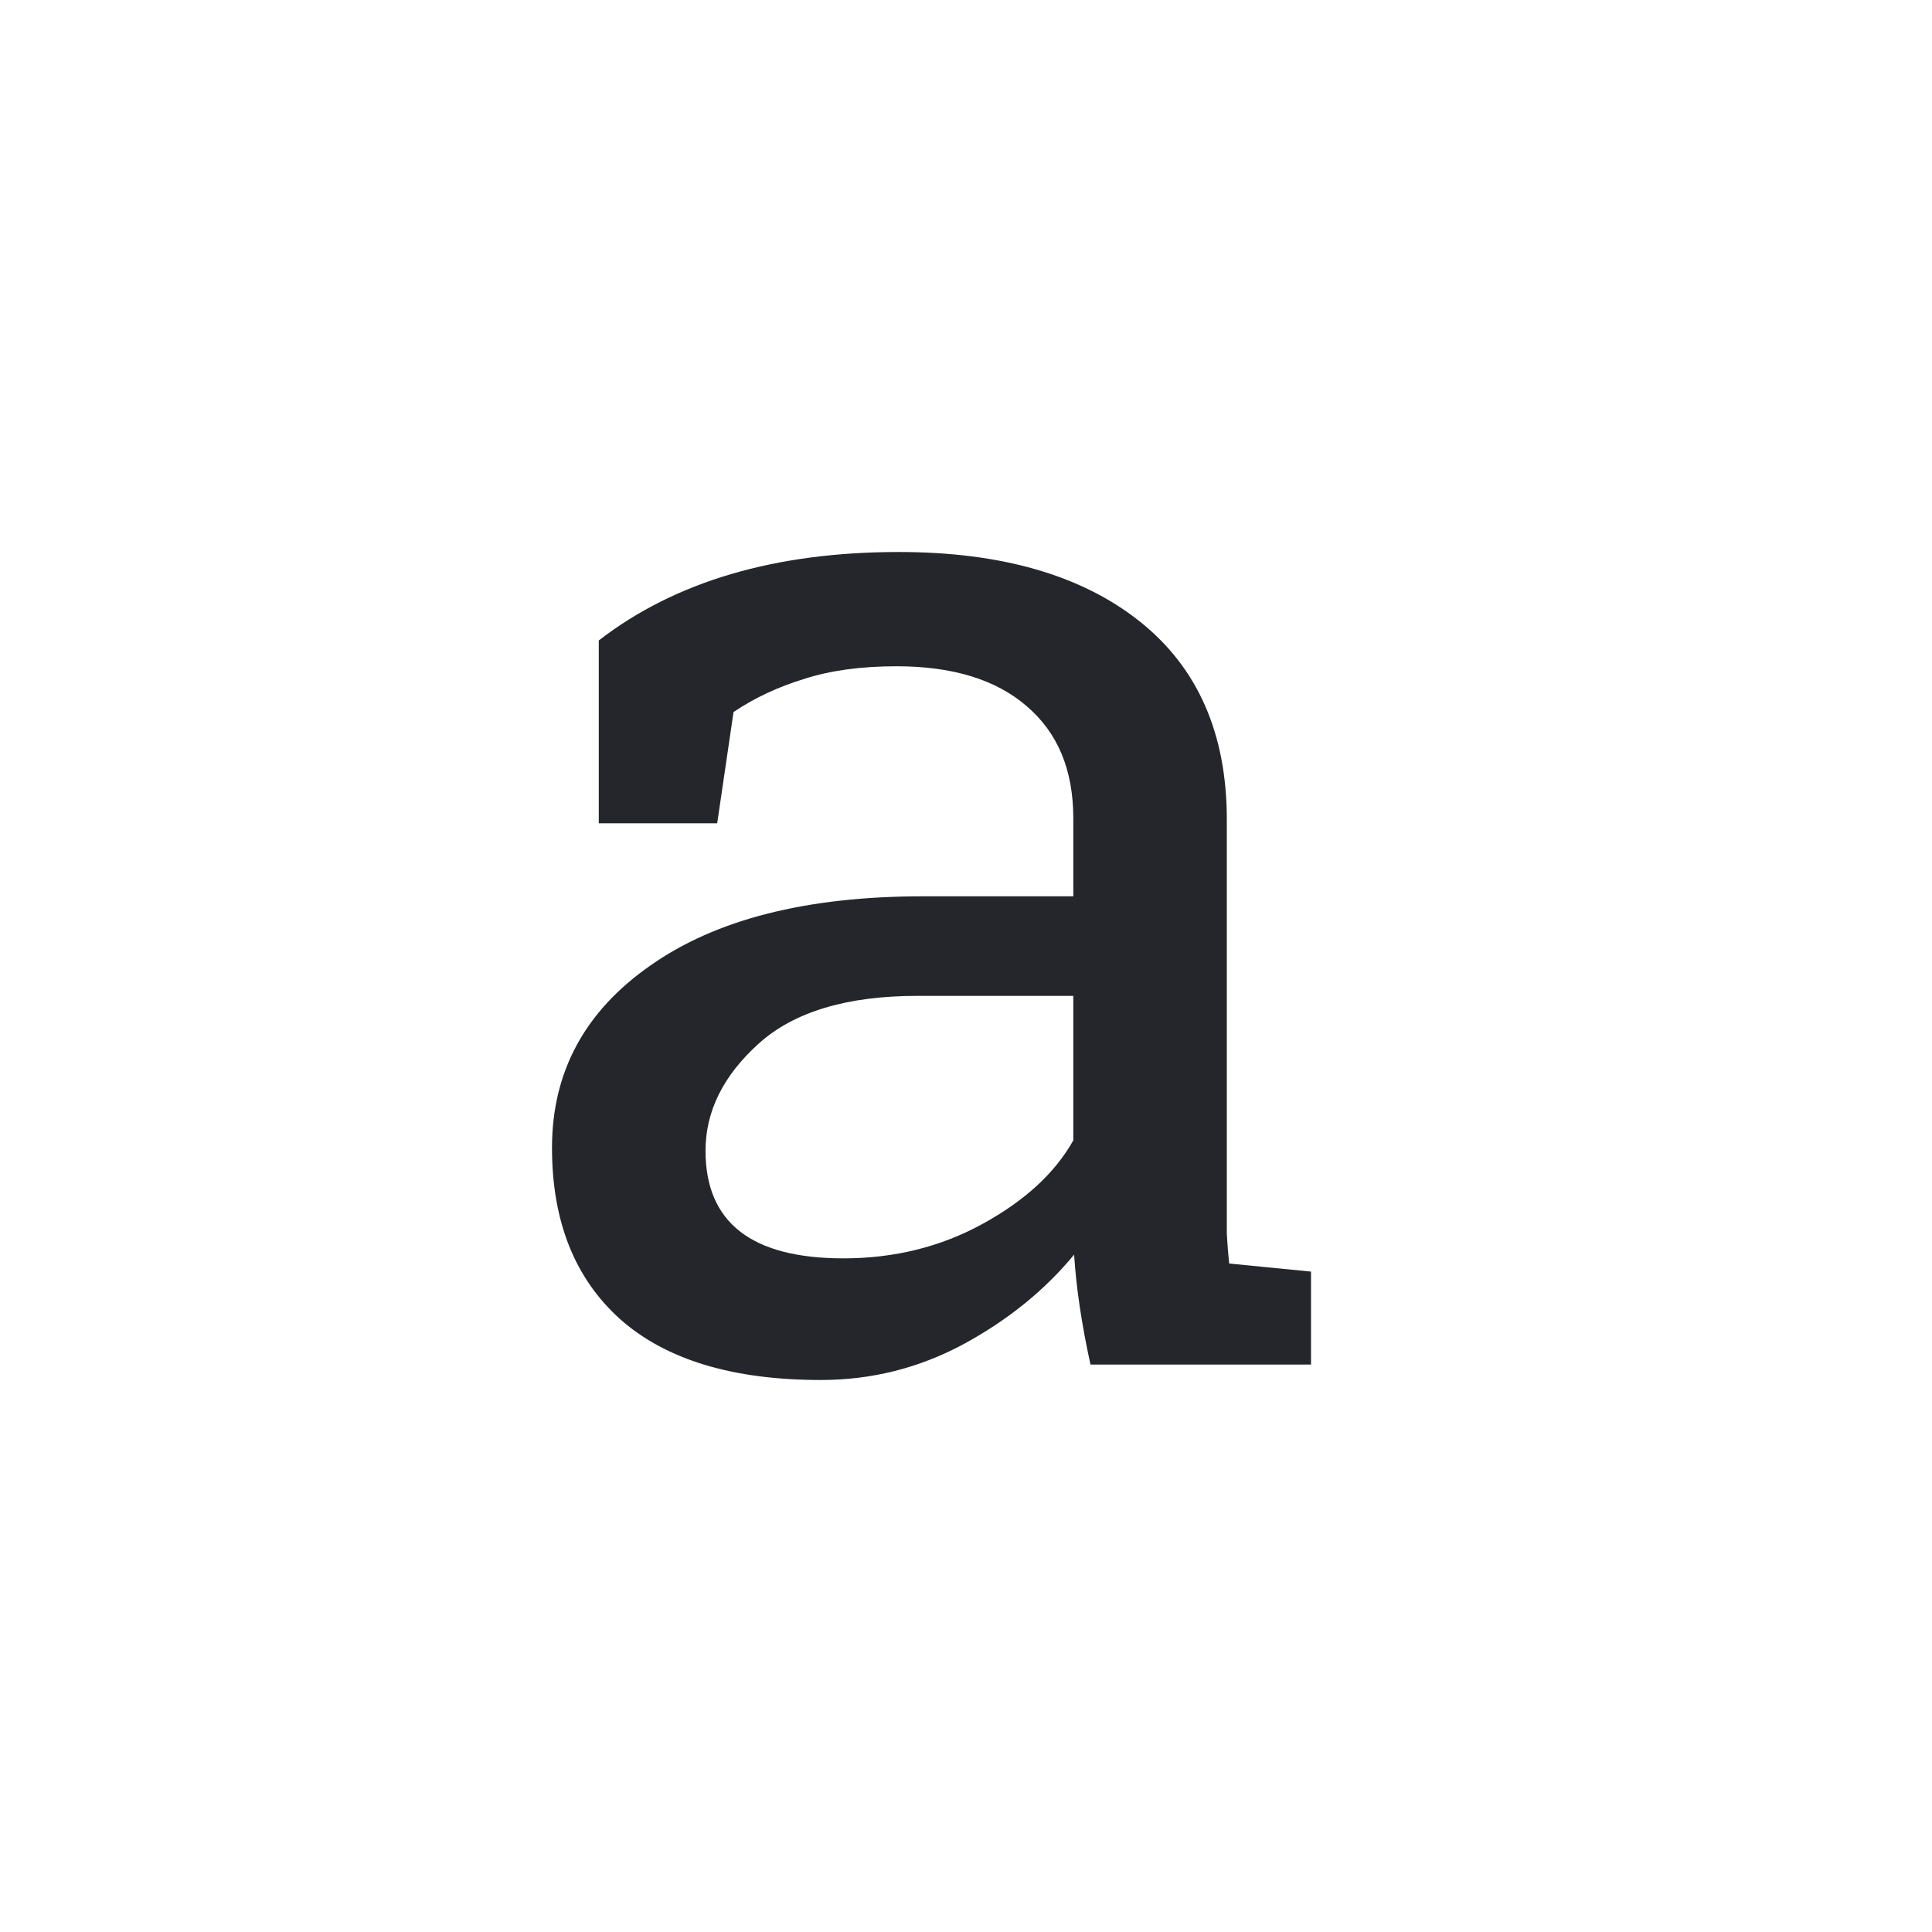<svg xmlns="http://www.w3.org/2000/svg" width="28" height="28" viewBox="0 0 28 28" fill="none">
  <path d="M11.896 20C10.624 20 9.656 19.708 8.994 19.124C8.331 18.532 8 17.703 8 16.634C8 15.537 8.474 14.657 9.423 13.995C10.372 13.325 11.689 12.99 13.376 12.99H15.555V11.857C15.555 11.159 15.33 10.618 14.878 10.233C14.434 9.849 13.805 9.656 12.992 9.656C12.48 9.656 12.036 9.717 11.659 9.838C11.283 9.952 10.94 10.112 10.631 10.319L10.394 11.932H8.678V9.282C9.784 8.427 11.234 8 13.026 8C14.509 8 15.672 8.335 16.515 9.004C17.359 9.674 17.78 10.632 17.78 11.879V17.446C17.78 17.596 17.78 17.742 17.78 17.884C17.788 18.027 17.799 18.169 17.814 18.312L19 18.429V19.776H15.804C15.676 19.192 15.597 18.661 15.567 18.183C15.138 18.703 14.599 19.138 13.952 19.487C13.312 19.829 12.627 20 11.896 20ZM12.224 18.237C12.962 18.237 13.636 18.07 14.245 17.735C14.855 17.4 15.292 16.997 15.555 16.527V14.433H13.297C12.273 14.433 11.505 14.664 10.993 15.127C10.481 15.59 10.225 16.107 10.225 16.677C10.225 17.717 10.891 18.237 12.224 18.237Z" fill="#25262C"/>
</svg>
